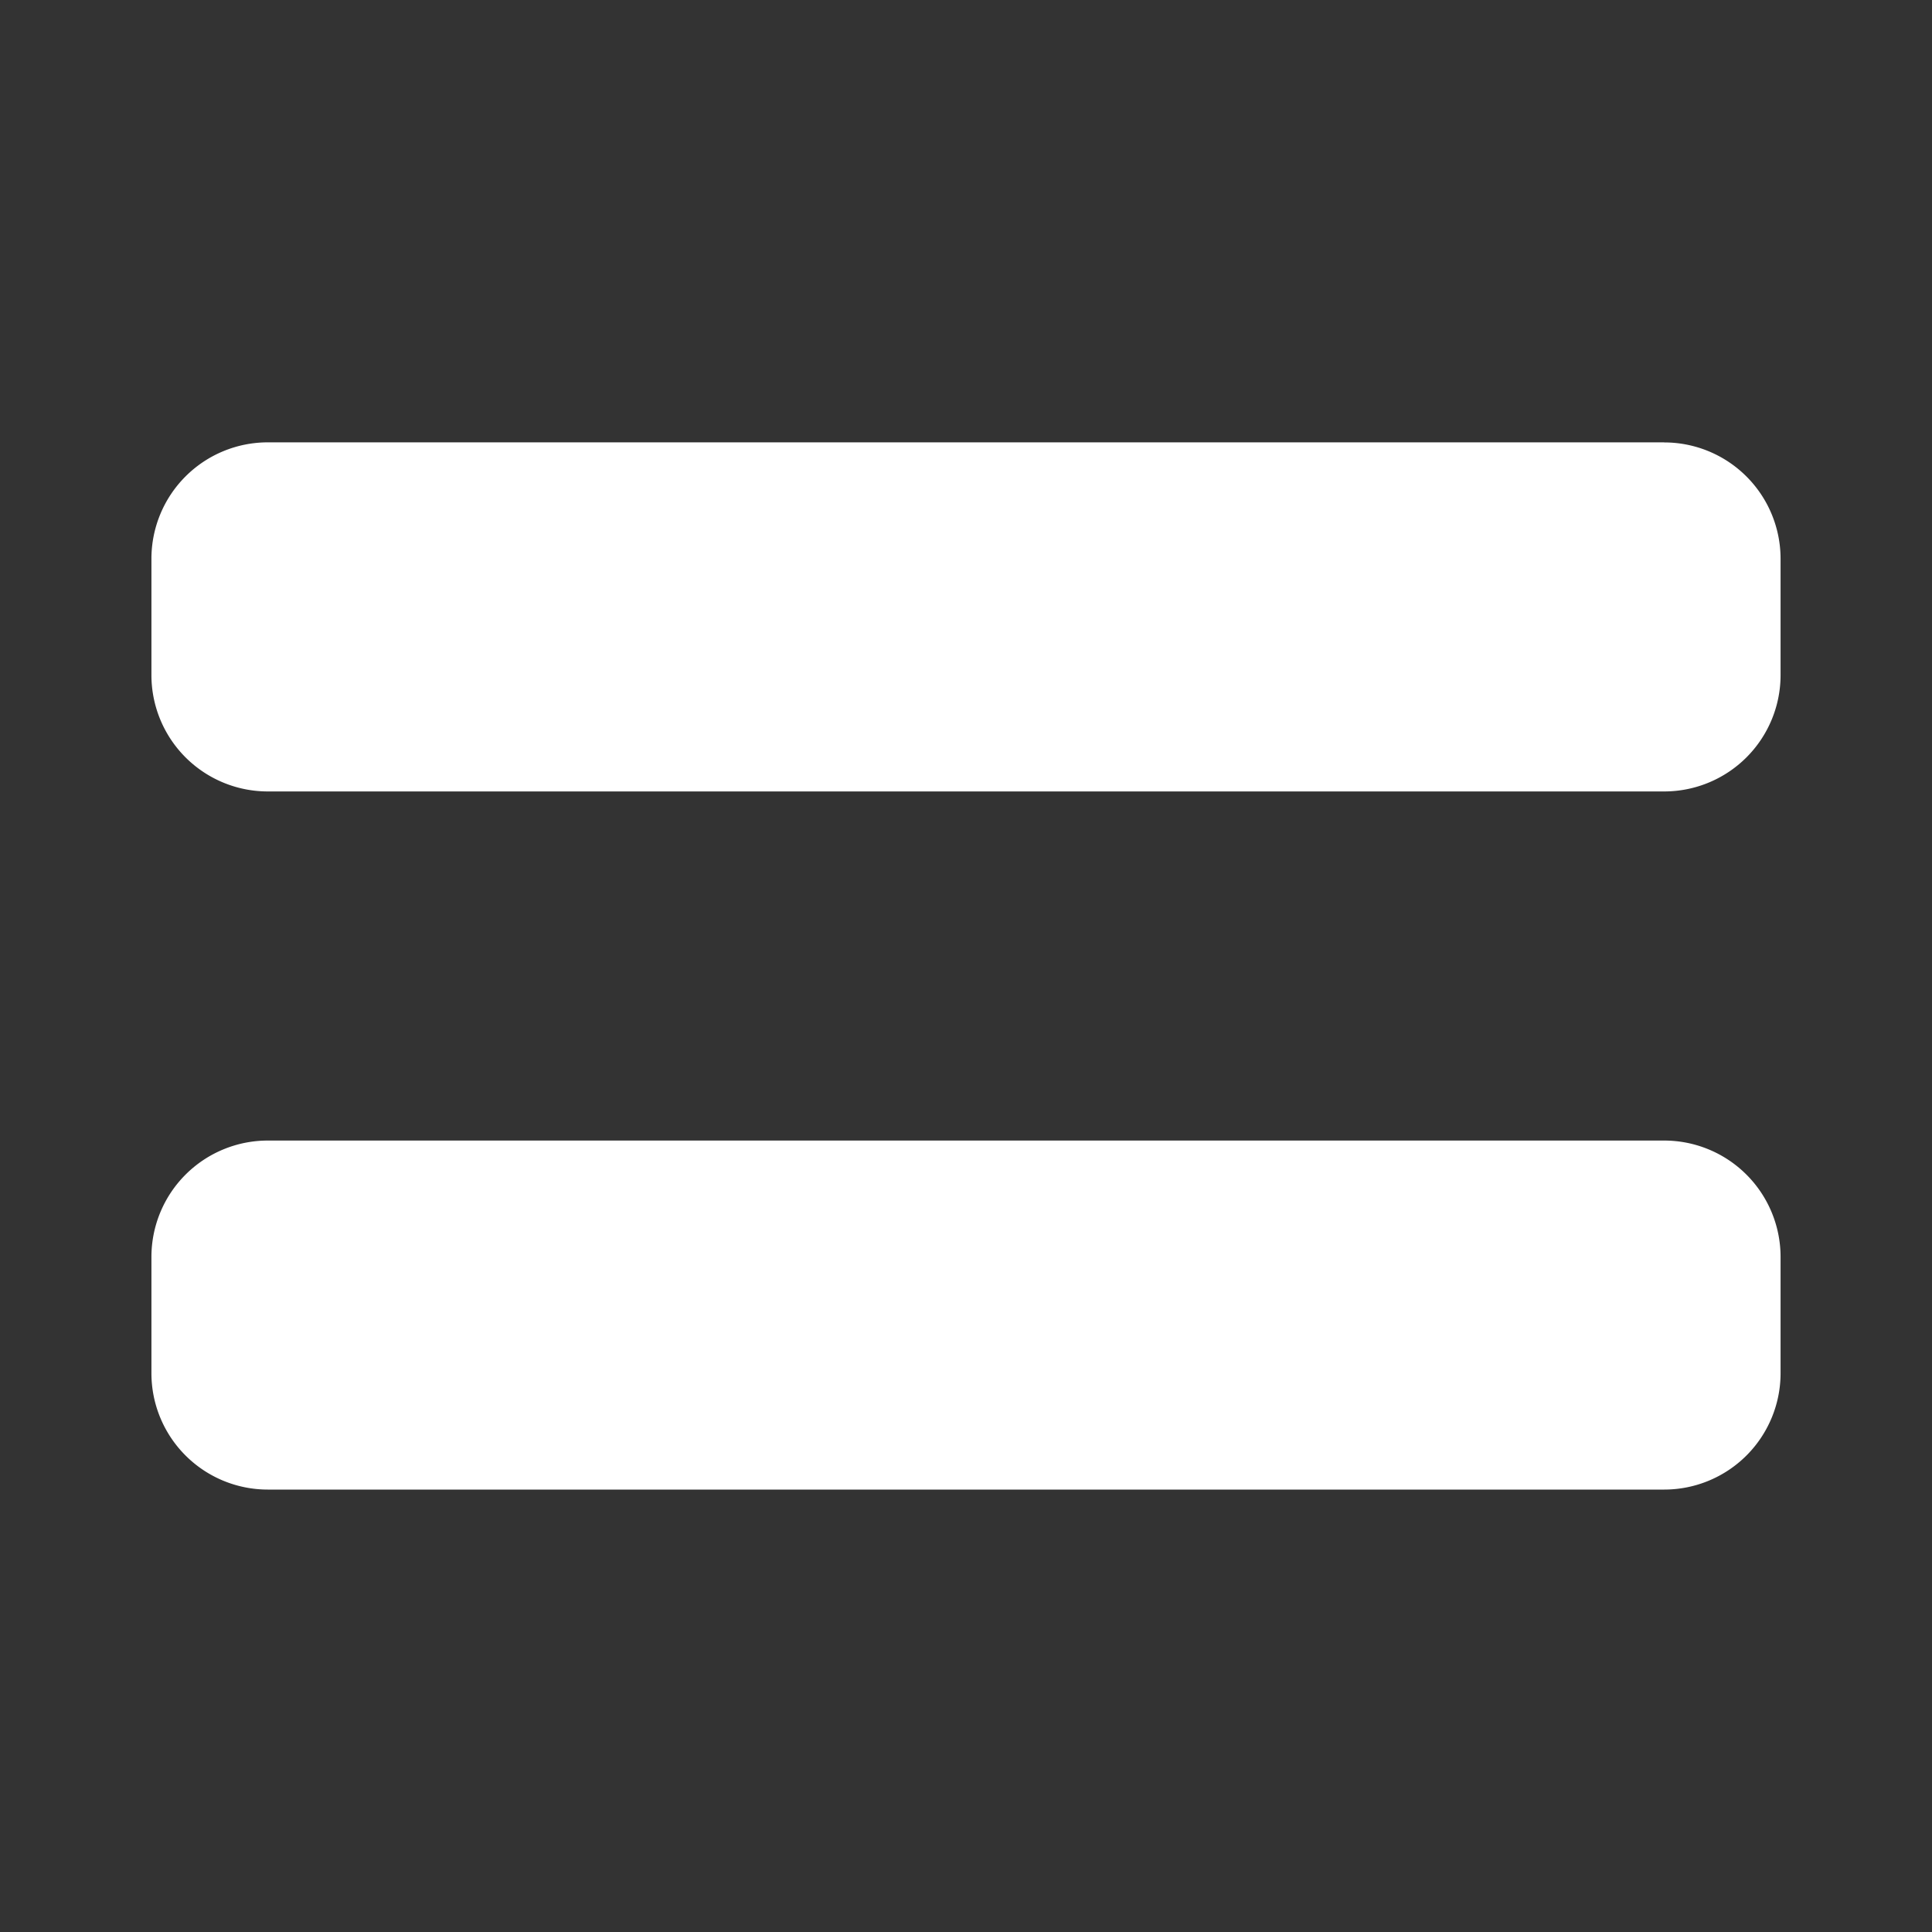 <svg id="Layer_1" data-name="Layer 1" xmlns="http://www.w3.org/2000/svg" viewBox="0 0 1000 1000"><rect x="0" y="0" width="1000" height="1000" fill="#333333" stroke="none"/><defs><style>.cls-1{fill:#fff;}</style></defs><path id="Acronym" class="cls-1" d="M861.39,590.35H138.61a60.25,60.25,0,0,0-60.23,60.23v60.23A60.24,60.24,0,0,0,138.61,771H861.39a60.24,60.24,0,0,0,60.23-60.23V650.58A60.25,60.25,0,0,0,861.39,590.35Zm0-361.39H138.61a60.24,60.24,0,0,0-60.23,60.23v60.23a60.24,60.24,0,0,0,60.23,60.23H861.39a60.24,60.24,0,0,0,60.23-60.23V289.19A60.24,60.24,0,0,0,861.39,229Z"/></svg>